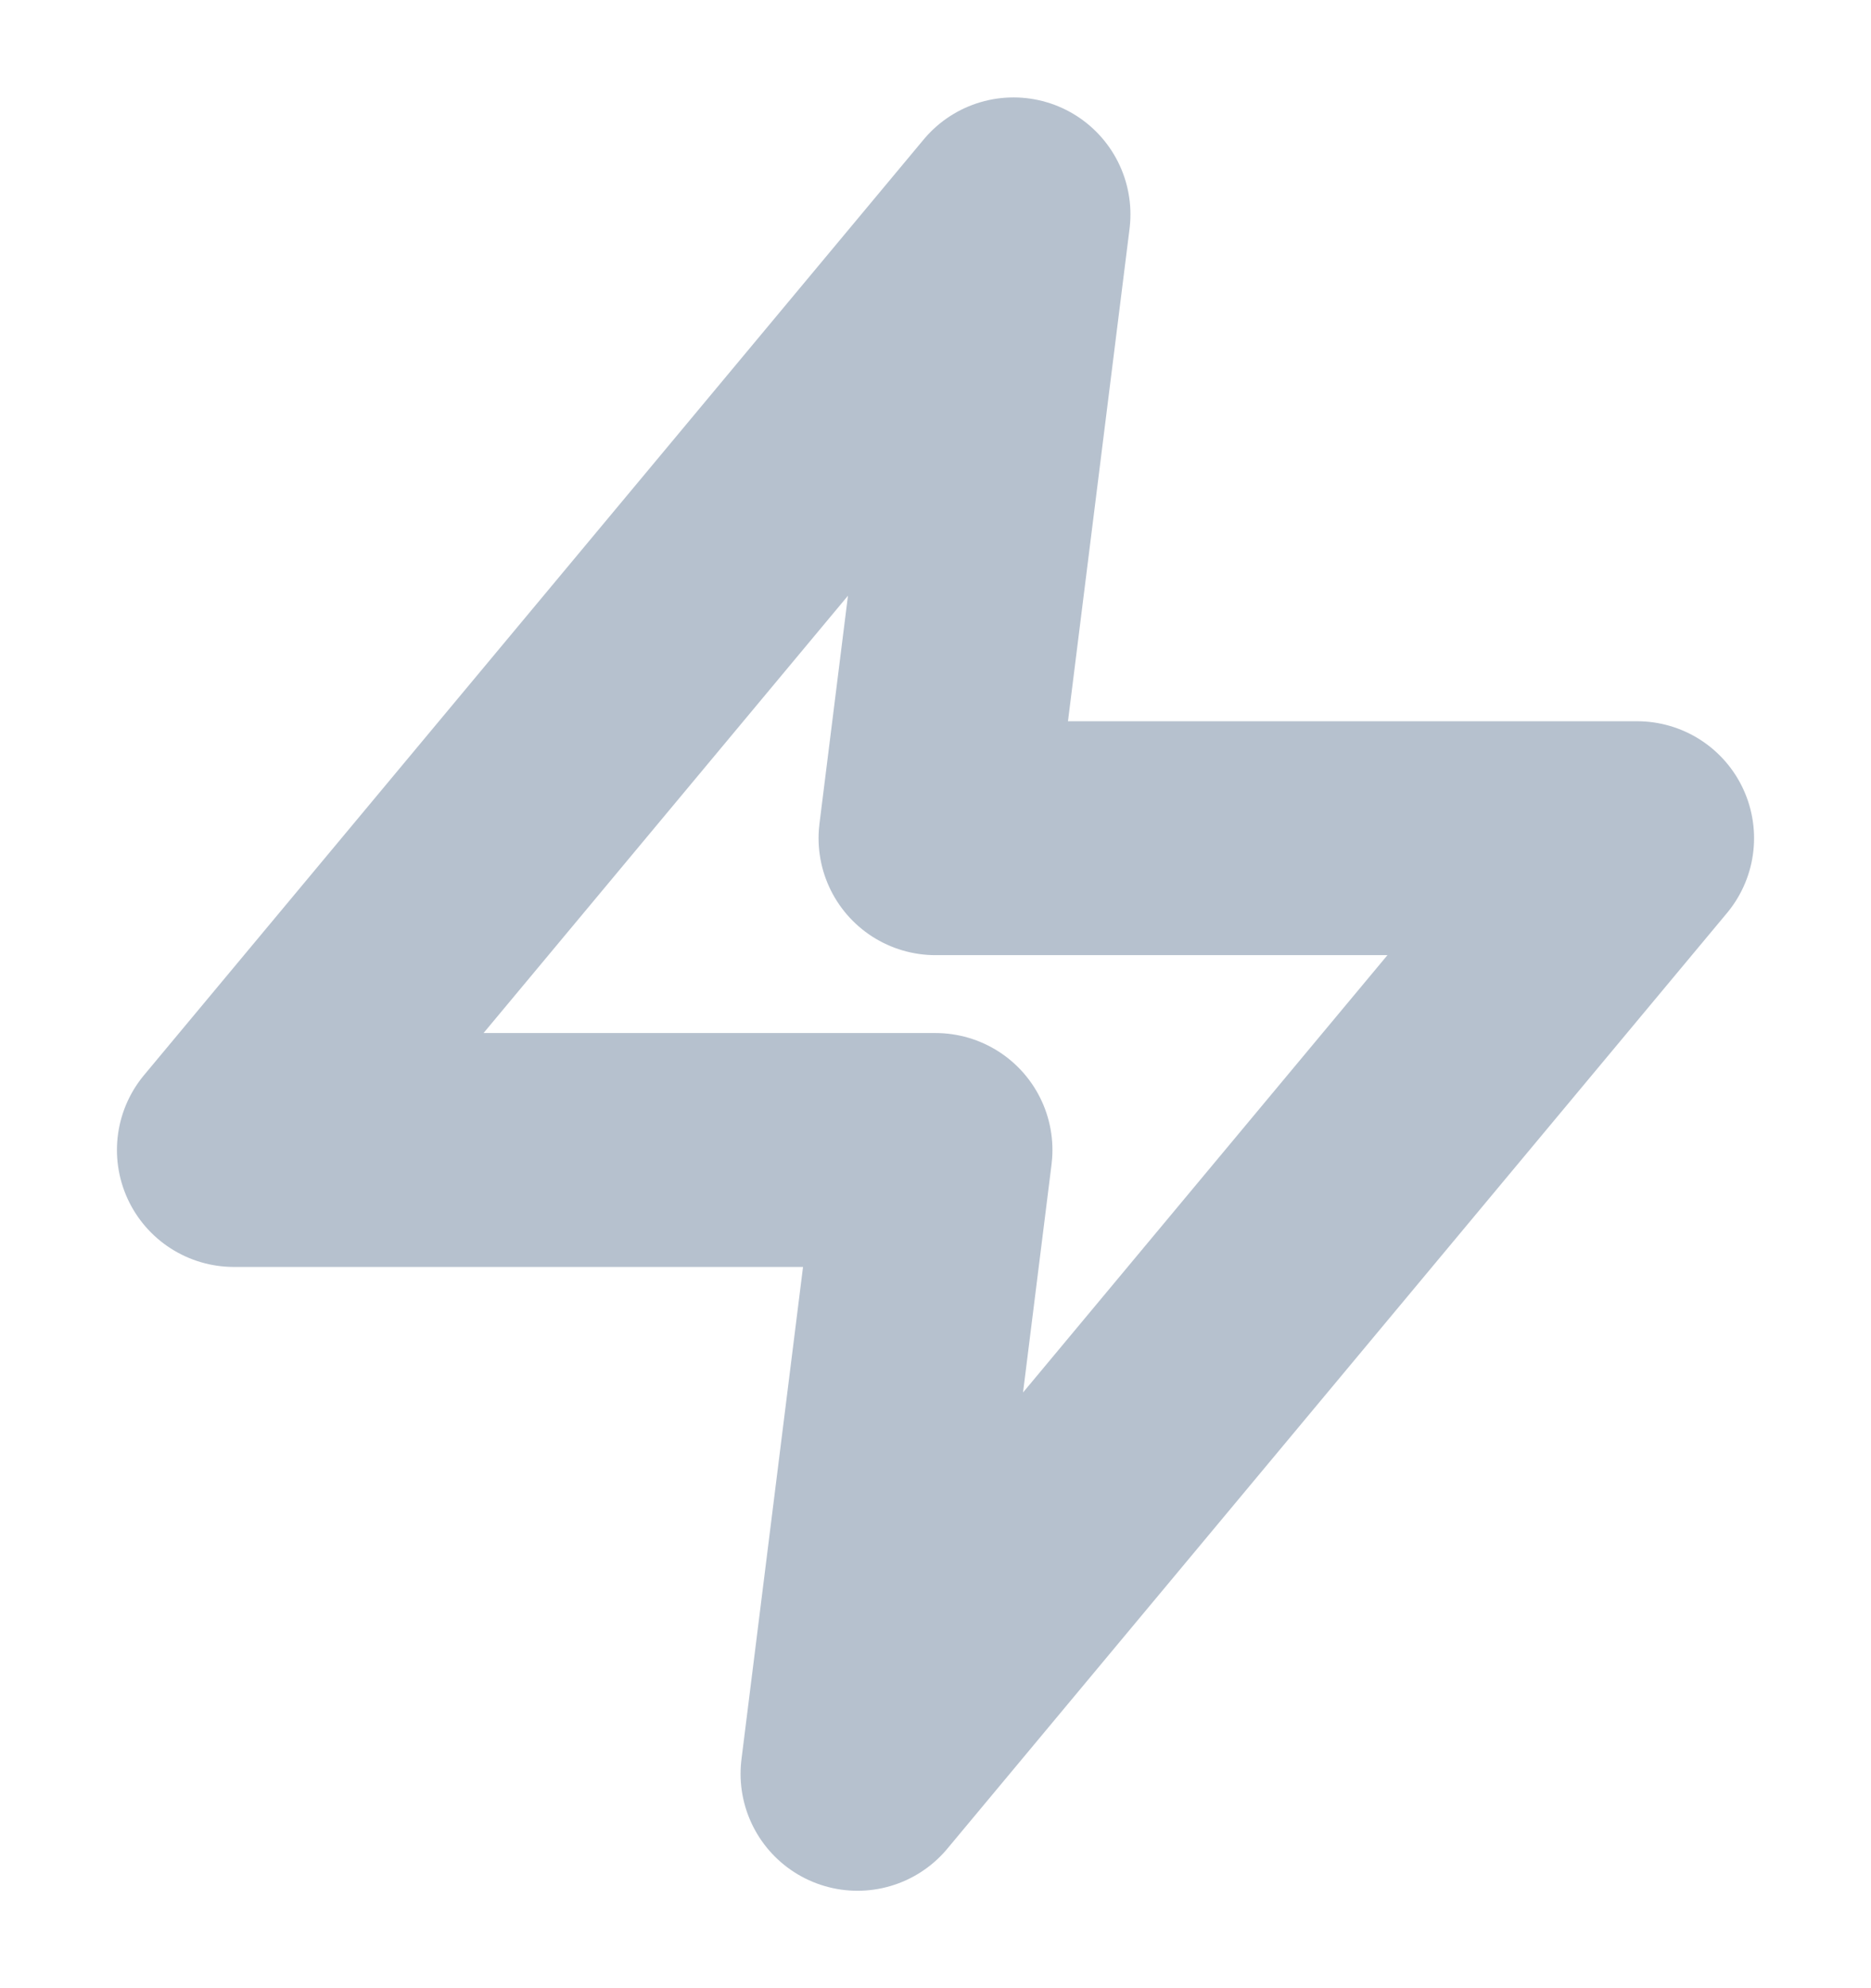<svg width="16" height="17" viewBox="0 0 16 17" fill="none" xmlns="http://www.w3.org/2000/svg">
    <g clip-path="url(#clip0_1917_211)">
        <path d="M8.667 1.833L2 9.833H8L7.333 15.167L14 7.167H8L8.667 1.833Z" stroke="#B6C1CE"
              stroke-width="2" stroke-linecap="round" stroke-linejoin="round"/>
    </g>
    <defs>
        <clipPath id="clip0_1917_211">
            <rect width="16" height="16" fill="white" transform="translate(0 0.5)"/>
        </clipPath>
    </defs>
</svg>
